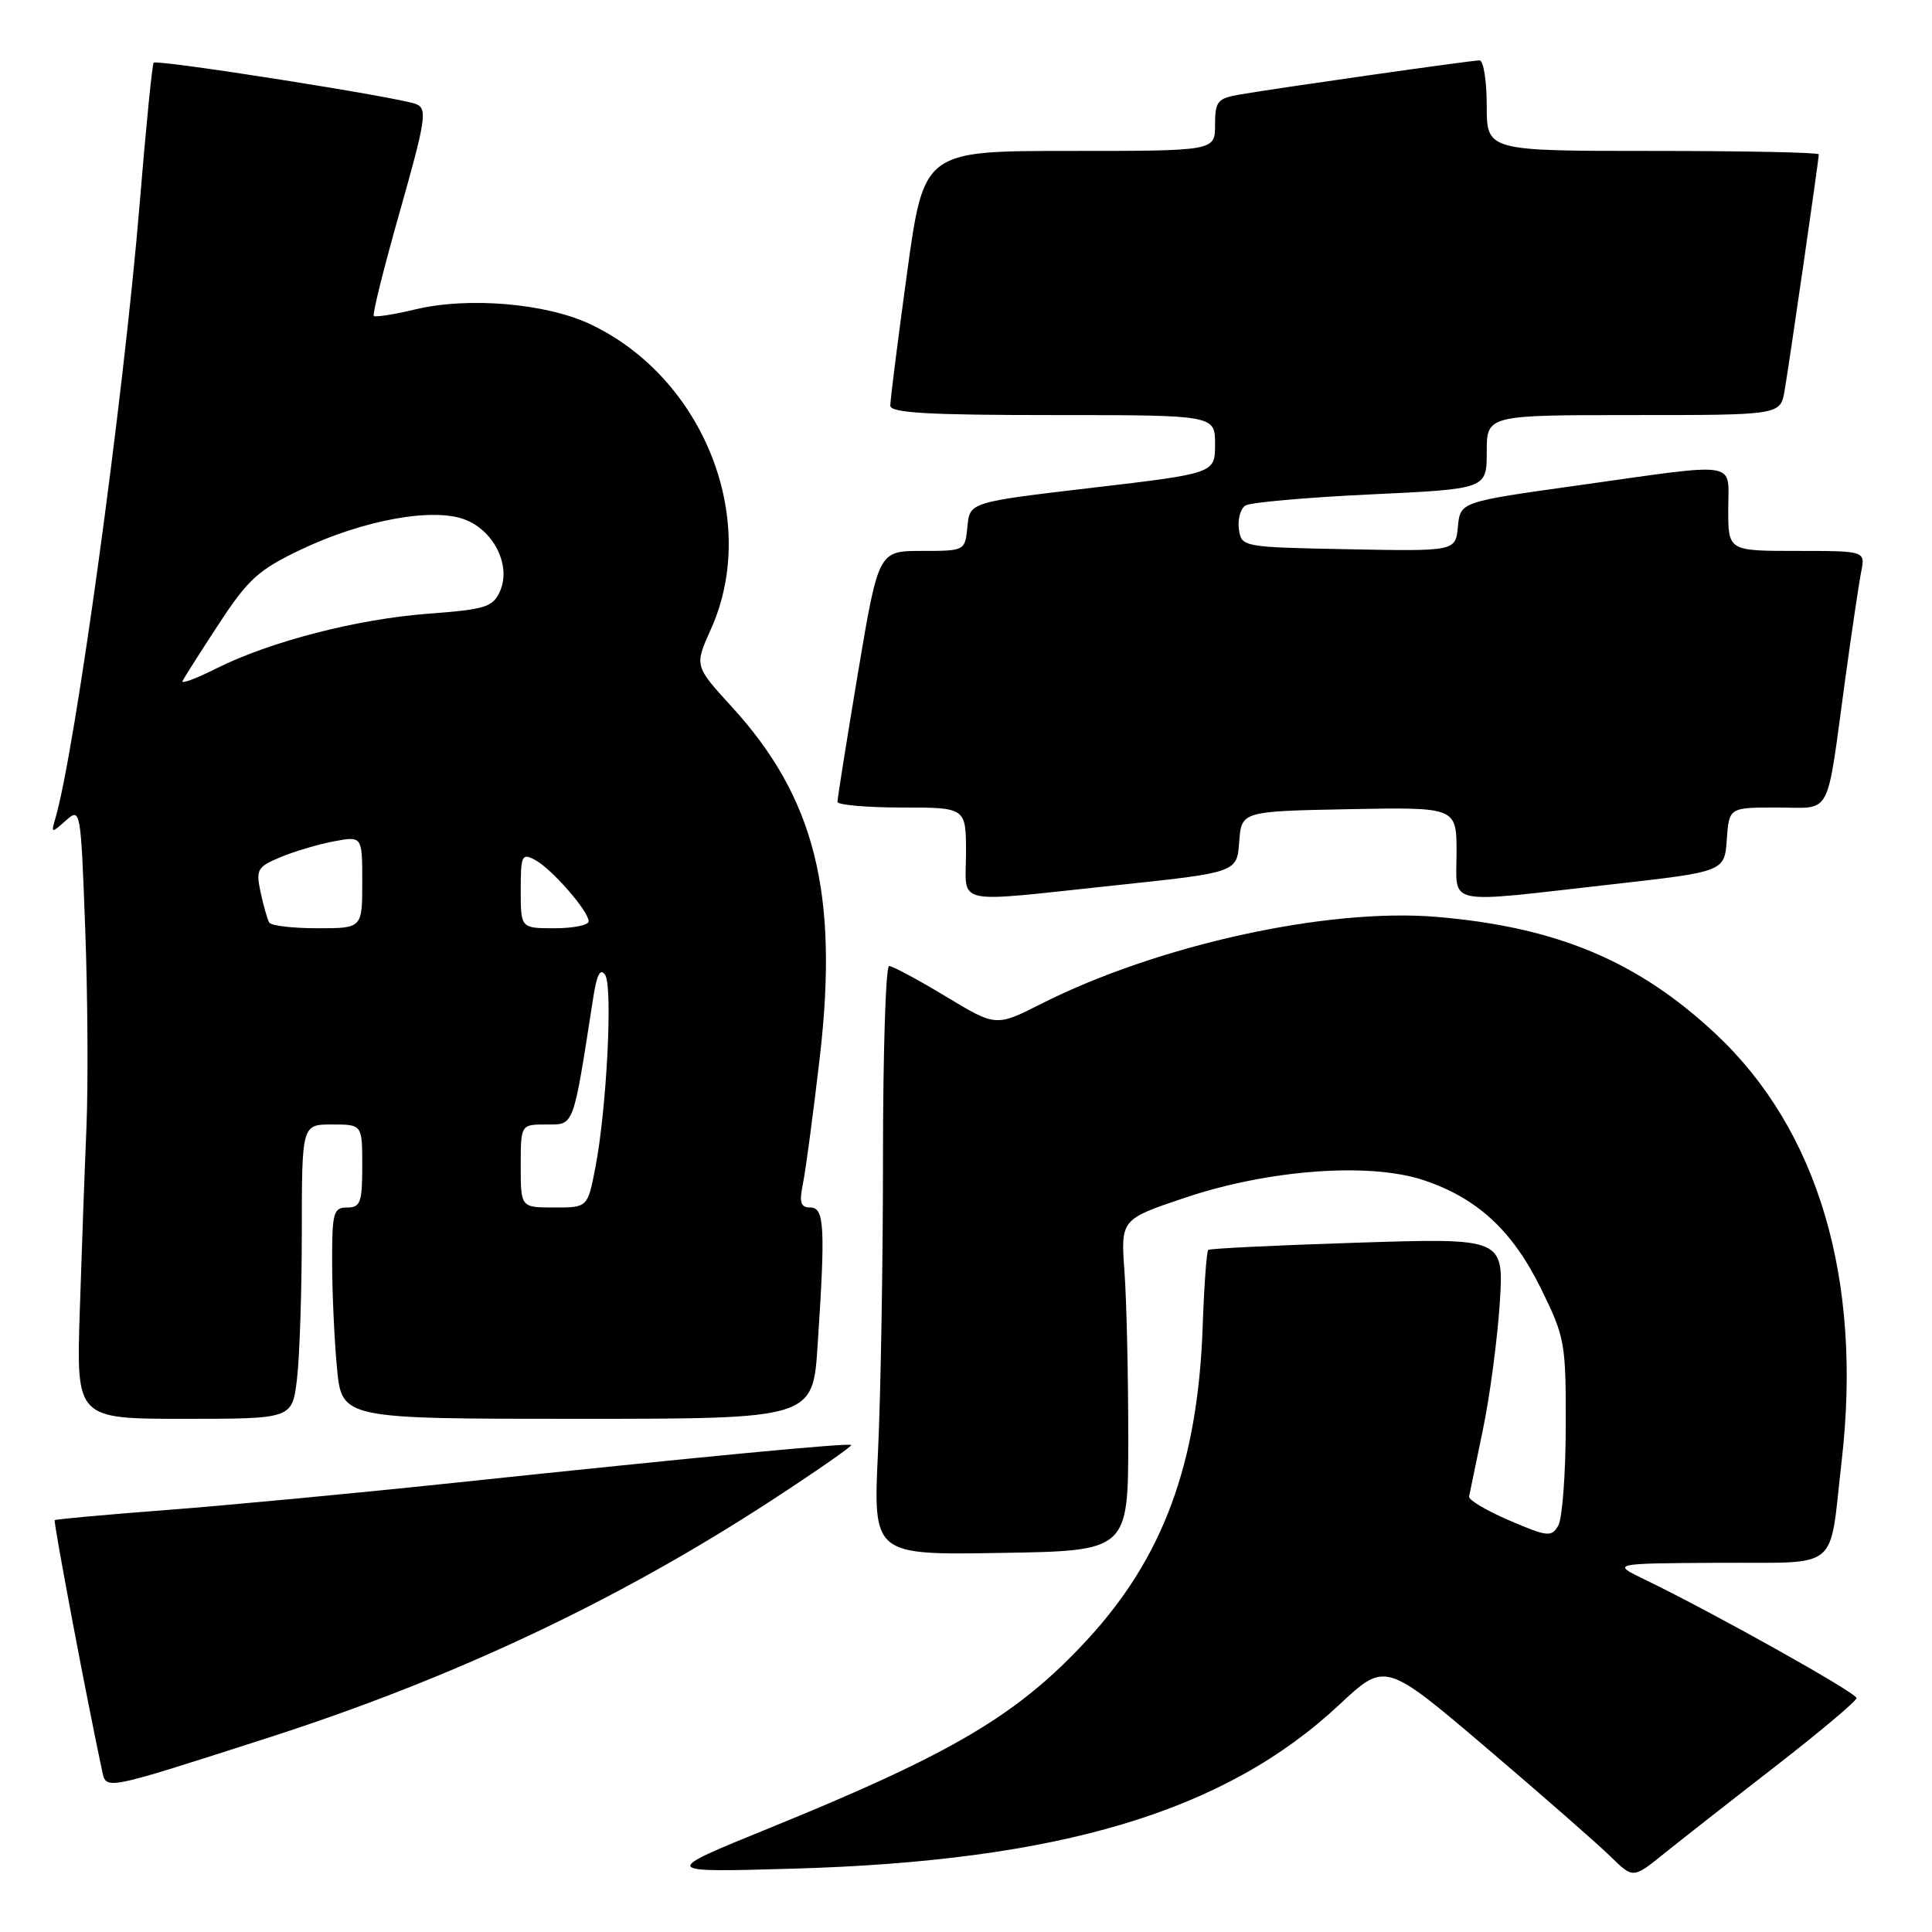 <?xml version="1.0" encoding="UTF-8" standalone="no"?>
<!DOCTYPE svg PUBLIC "-//W3C//DTD SVG 1.1//EN" "http://www.w3.org/Graphics/SVG/1.1/DTD/svg11.dtd" >
<svg xmlns="http://www.w3.org/2000/svg" xmlns:xlink="http://www.w3.org/1999/xlink" version="1.1" viewBox="0 0 256 256">
 <g >
 <path fill="currentColor"
d=" M 235.25 234.05 C 241.16 229.46 246.00 225.39 246.00 225.00 C 246.00 224.31 227.06 213.71 218.00 209.33 C 213.50 207.16 213.50 207.16 227.68 207.08 C 244.08 206.99 242.32 208.44 244.03 193.59 C 246.80 169.57 240.94 149.73 227.33 136.99 C 217.01 127.33 206.26 122.83 190.33 121.49 C 175.87 120.28 153.44 125.21 138.01 132.99 C 131.97 136.05 131.97 136.05 125.30 132.02 C 121.63 129.81 118.26 128.00 117.81 128.00 C 117.37 128.00 117.00 139.40 117.00 153.34 C 117.00 167.28 116.70 184.84 116.34 192.37 C 115.69 206.05 115.69 206.05 132.59 205.77 C 149.50 205.50 149.50 205.50 149.50 190.50 C 149.50 182.25 149.28 172.37 149.00 168.54 C 148.50 161.57 148.50 161.57 157.00 158.71 C 168.08 154.98 181.44 153.99 188.61 156.37 C 195.74 158.74 200.41 163.05 204.20 170.77 C 207.36 177.19 207.50 177.96 207.47 188.99 C 207.46 195.32 207.01 201.25 206.47 202.17 C 205.58 203.69 205.04 203.63 200.00 201.47 C 196.97 200.17 194.57 198.74 194.66 198.30 C 194.75 197.86 195.57 193.90 196.48 189.50 C 197.40 185.10 198.40 177.57 198.72 172.77 C 199.29 164.04 199.29 164.04 179.90 164.66 C 169.23 165.00 160.32 165.43 160.10 165.62 C 159.88 165.81 159.55 170.39 159.36 175.80 C 158.72 193.93 154.13 206.38 144.05 217.29 C 134.88 227.23 126.23 232.35 102.00 242.21 C 87.50 248.11 87.50 248.11 105.00 247.61 C 140.47 246.61 162.31 240.06 177.49 225.86 C 183.55 220.19 183.55 220.19 197.03 231.66 C 204.44 237.97 211.82 244.44 213.44 246.03 C 216.39 248.92 216.39 248.92 220.44 245.66 C 222.67 243.86 229.34 238.63 235.25 234.05 Z  M 35.38 230.31 C 60.03 222.39 81.79 212.13 102.20 198.83 C 108.18 194.93 112.94 191.62 112.79 191.47 C 112.45 191.16 93.34 192.98 60.00 196.50 C 47.07 197.87 29.98 199.48 22.00 200.09 C 14.02 200.70 7.39 201.30 7.25 201.43 C 7.05 201.62 11.55 225.44 13.54 234.69 C 14.08 237.20 13.73 237.27 35.38 230.31 Z  M 39.35 182.75 C 39.70 179.86 39.99 171.09 39.99 163.25 C 40.00 149.00 40.00 149.00 44.00 149.00 C 48.00 149.00 48.00 149.00 48.00 154.50 C 48.00 159.33 47.76 160.00 46.00 160.00 C 44.18 160.00 44.00 160.66 44.01 167.25 C 44.01 171.24 44.30 177.54 44.65 181.25 C 45.29 188.00 45.29 188.00 76.49 188.00 C 107.70 188.00 107.70 188.00 108.34 178.25 C 109.38 162.61 109.24 160.00 107.38 160.00 C 106.07 160.00 105.88 159.35 106.41 156.75 C 106.77 154.96 107.77 147.46 108.63 140.07 C 111.15 118.34 107.98 105.71 96.98 93.67 C 92.01 88.23 92.01 88.23 94.20 83.37 C 100.70 68.91 93.26 50.08 78.24 42.97 C 72.38 40.19 62.05 39.31 55.06 40.99 C 52.22 41.67 49.73 42.06 49.53 41.86 C 49.32 41.66 50.88 35.42 52.99 28.00 C 56.42 15.88 56.64 14.43 55.16 13.80 C 53.12 12.93 20.83 7.84 20.36 8.31 C 20.17 8.50 19.33 16.94 18.50 27.07 C 16.37 52.84 9.96 99.55 7.32 108.50 C 6.76 110.42 6.81 110.43 8.71 108.74 C 10.67 106.99 10.70 107.12 11.29 123.02 C 11.62 131.85 11.69 143.66 11.46 149.28 C 11.22 154.90 10.82 165.91 10.57 173.75 C 10.11 188.00 10.11 188.00 24.42 188.00 C 38.72 188.00 38.72 188.00 39.35 182.75 Z  M 147.70 117.32 C 163.90 115.61 163.90 115.61 164.20 111.56 C 164.50 107.50 164.50 107.50 178.75 107.22 C 193.00 106.95 193.00 106.95 193.00 112.97 C 193.00 120.12 191.09 119.72 213.50 117.19 C 228.50 115.50 228.50 115.50 228.81 111.25 C 229.11 107.00 229.11 107.00 235.48 107.00 C 242.86 107.00 241.94 108.73 244.50 90.00 C 245.37 83.67 246.32 77.26 246.62 75.75 C 247.16 73.00 247.16 73.00 238.08 73.00 C 229.00 73.00 229.00 73.00 229.00 67.50 C 229.00 60.97 230.87 61.26 209.00 64.33 C 193.50 66.50 193.50 66.50 193.18 69.78 C 192.87 73.05 192.87 73.05 178.68 72.78 C 164.59 72.50 164.50 72.49 164.16 70.11 C 163.98 68.80 164.37 67.39 165.03 66.98 C 165.70 66.57 173.16 65.91 181.62 65.51 C 197.00 64.79 197.00 64.79 197.00 59.89 C 197.00 55.00 197.00 55.00 216.45 55.00 C 235.91 55.00 235.91 55.00 236.47 51.75 C 237.09 48.16 241.00 21.15 241.00 20.45 C 241.00 20.20 231.10 20.00 219.00 20.00 C 197.00 20.00 197.00 20.00 197.00 14.00 C 197.00 10.70 196.57 8.00 196.05 8.00 C 194.98 8.00 169.21 11.67 164.25 12.53 C 161.32 13.04 161.00 13.43 161.00 16.55 C 161.00 20.00 161.00 20.00 141.71 20.00 C 122.41 20.00 122.41 20.00 120.18 36.25 C 118.95 45.19 117.96 53.06 117.97 53.75 C 117.99 54.71 122.98 55.00 139.50 55.00 C 161.00 55.00 161.00 55.00 161.00 58.86 C 161.00 62.72 161.00 62.72 144.75 64.63 C 128.50 66.54 128.50 66.54 128.19 69.77 C 127.87 73.00 127.87 73.00 122.14 73.00 C 116.40 73.00 116.40 73.00 113.67 89.25 C 112.18 98.19 110.96 105.84 110.97 106.25 C 110.99 106.66 114.83 107.00 119.50 107.00 C 128.00 107.00 128.00 107.00 128.00 113.00 C 128.00 120.09 125.90 119.63 147.70 117.32 Z  M 69.00 154.50 C 69.00 149.00 69.00 149.00 72.40 149.00 C 76.12 149.00 75.90 149.60 78.61 132.17 C 79.08 129.14 79.55 128.24 80.18 129.17 C 81.22 130.70 80.39 147.00 78.88 154.75 C 77.86 160.00 77.86 160.00 73.43 160.00 C 69.00 160.00 69.00 160.00 69.00 154.50 Z  M 35.68 122.25 C 35.43 121.84 34.92 120.03 34.53 118.23 C 33.89 115.22 34.09 114.86 37.17 113.58 C 39.00 112.81 42.19 111.87 44.25 111.48 C 48.00 110.78 48.00 110.78 48.00 116.89 C 48.00 123.00 48.00 123.00 42.06 123.00 C 38.79 123.00 35.92 122.66 35.68 122.25 Z  M 69.00 117.96 C 69.00 113.34 69.15 113.01 70.89 113.94 C 73.10 115.12 78.00 120.73 78.00 122.08 C 78.00 122.58 75.97 123.00 73.50 123.00 C 69.00 123.00 69.00 123.00 69.00 117.96 Z  M 24.18 90.25 C 24.37 89.84 26.53 86.44 28.98 82.70 C 32.86 76.76 34.25 75.50 39.84 72.84 C 48.18 68.86 57.59 67.17 61.77 68.91 C 65.58 70.48 67.74 75.08 66.23 78.39 C 65.30 80.44 64.27 80.76 56.84 81.31 C 47.37 82.01 35.79 85.00 28.67 88.57 C 26.01 89.91 23.99 90.66 24.18 90.25 Z "/>
</g>
</svg>